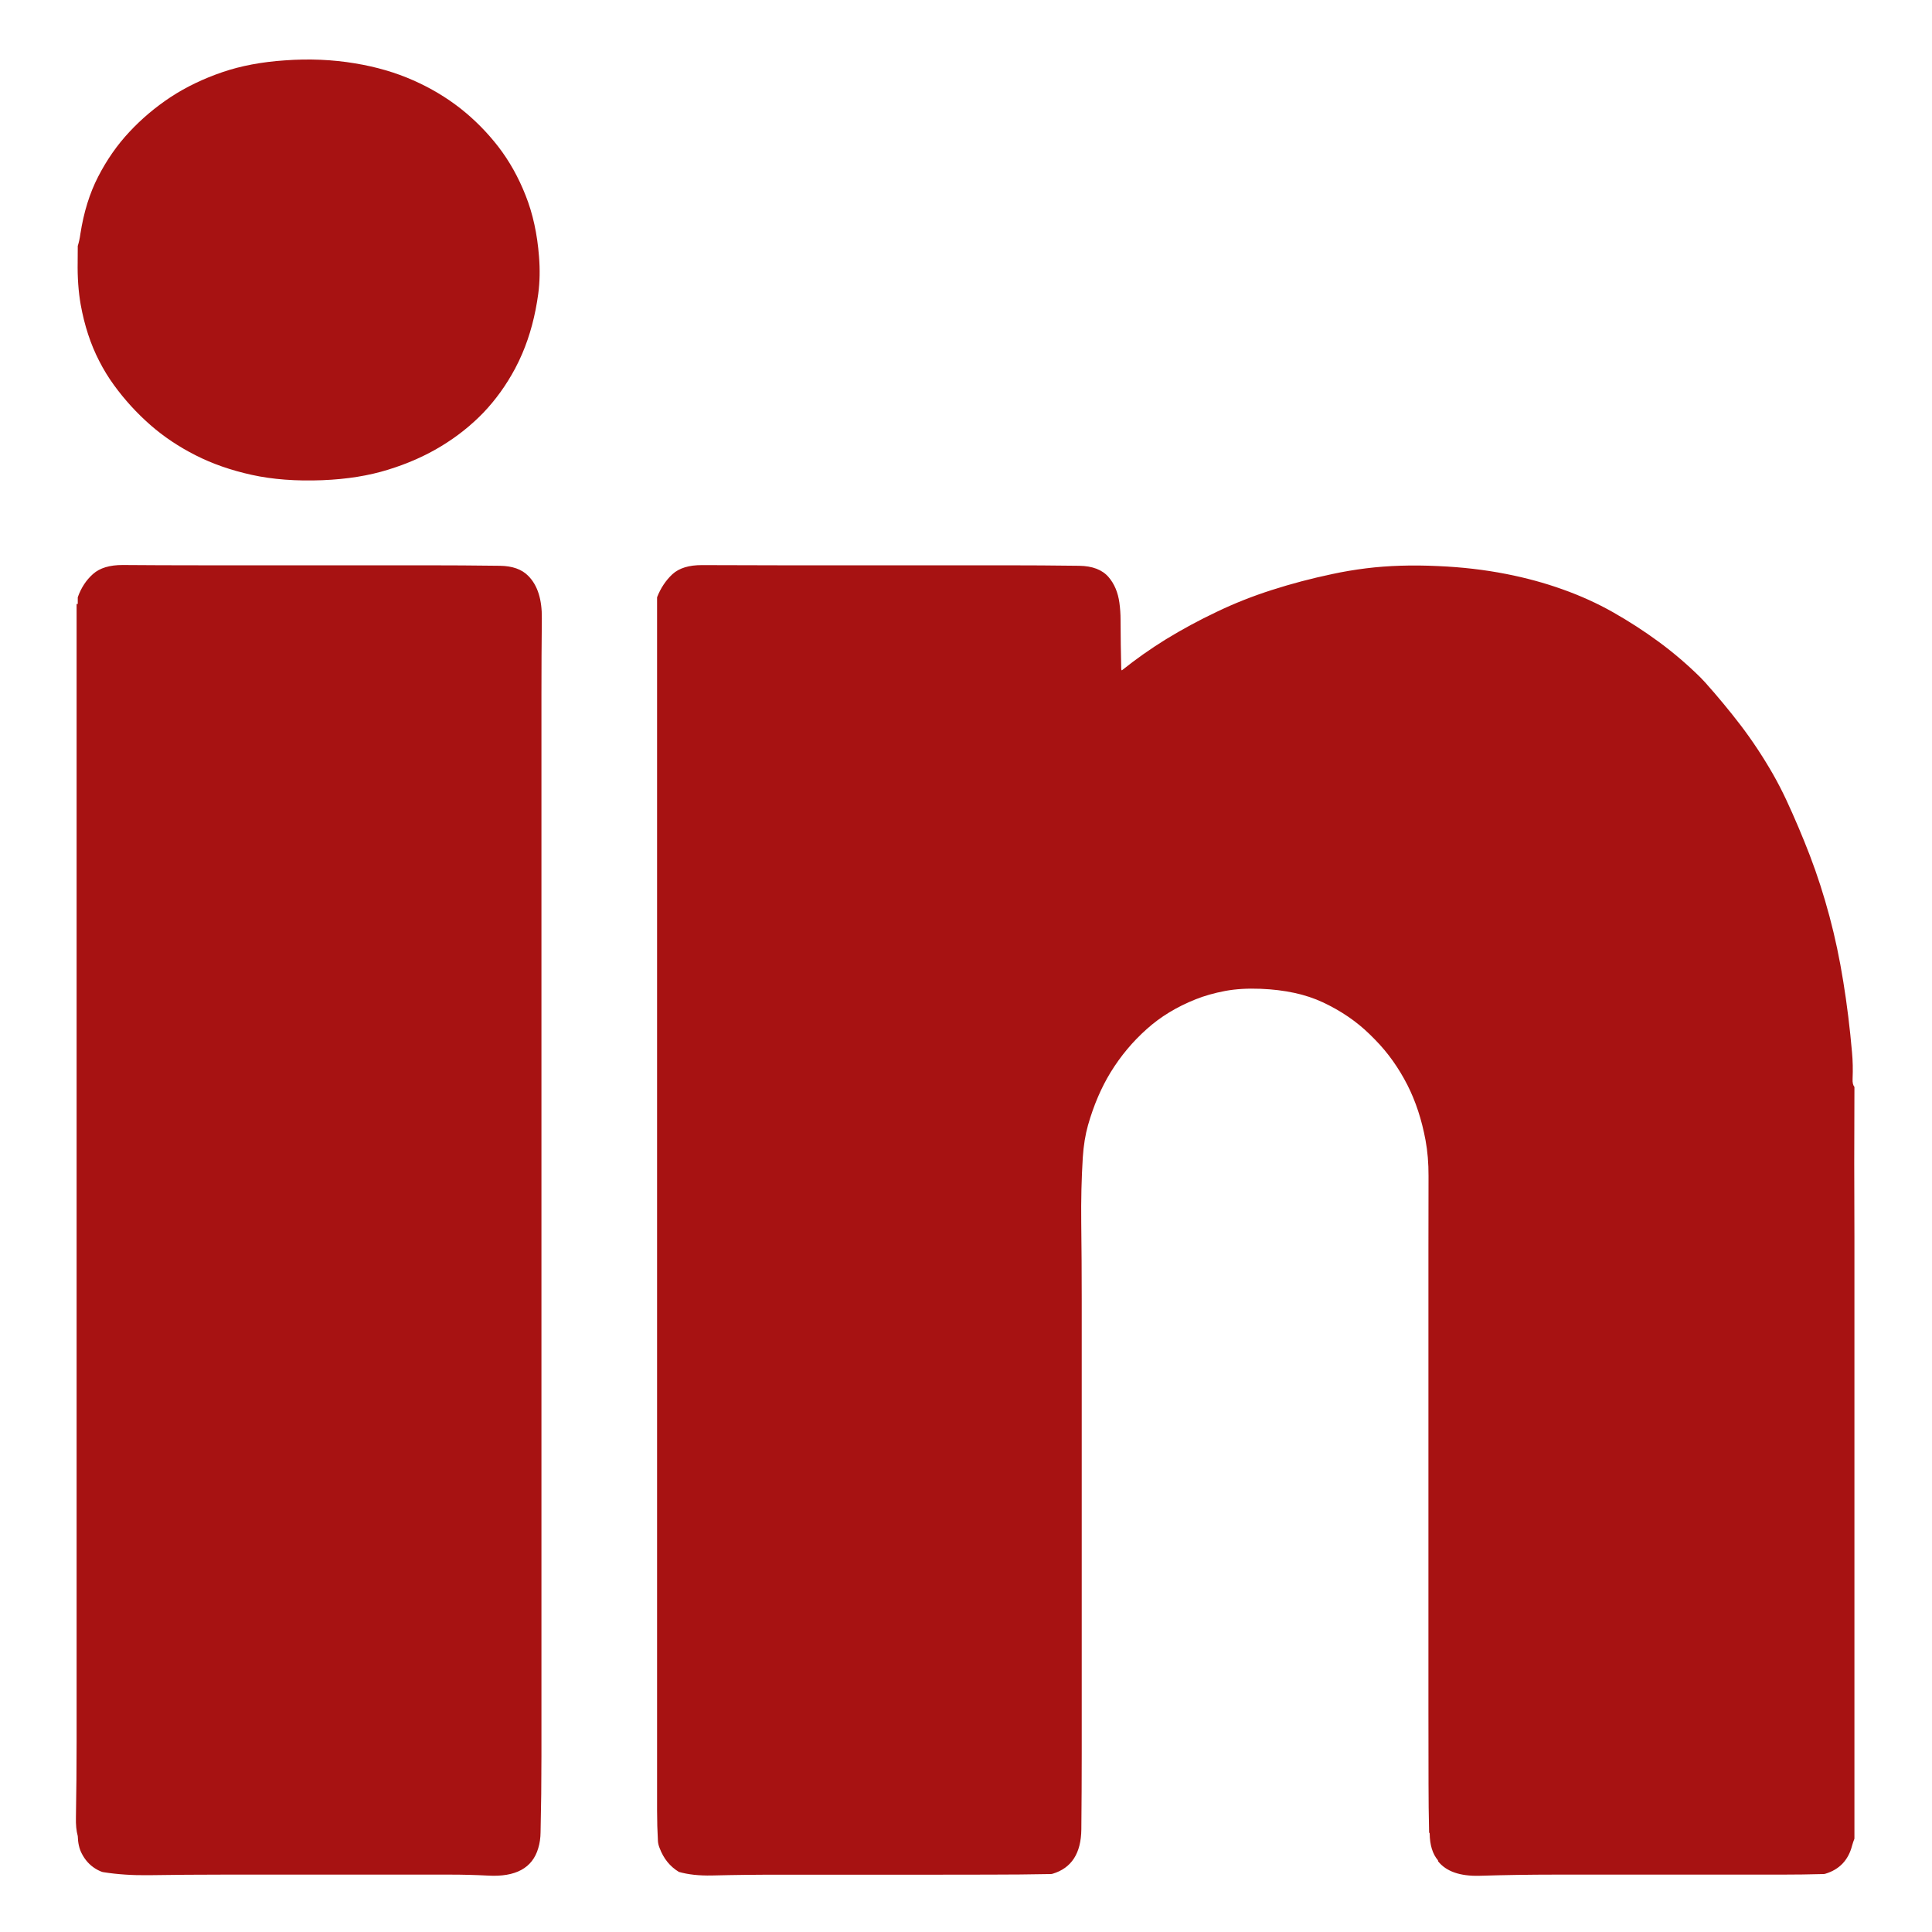 
<svg xmlns="http://www.w3.org/2000/svg" version="1.1" xmlns:xlink="http://www.w3.org/1999/xlink" preserveAspectRatio="none" x="0px" y="0px" width="1000px" height="1000px" viewBox="0 0 1000 1000">
<defs>
<g id="Layer1_0_FILL">
<path fill="#A71212" fill-opacity="0.996" stroke="none" d="
M 141.7 292.6
Q 122.2 292.6 102.65 292.6 83.1 292.6 63.6 292.45 53.4 292.4 48.15 297.1 42.85 301.8 40.25 309.15 40.25 310.5 40.25 311.95 40.25 312.25 40.25 312.6 40 312.6 39.65 312.6 39.65 332.2 39.65 351.85 39.65 371.5 39.65 391.1 39.65 410.75 39.65 430.35 39.65 449.95 39.65 469.65 39.65 489.25 39.65 508.85 39.65 528.45 39.65 548.15 39.65 567.75 39.65 587.35 39.65 607 39.65 626.65 39.65 646.3 39.65 665.9 39.65 685.5 39.65 705.2 39.65 724.8 39.65 744.4 39.65 764 39.65 783.7 39.65 803.3 39.65 822.9 39.65 842.55 39.65 862.2 39.65 881.8 39.65 901.45 39.65 921.05 39.3 940.75 39.15 946.3 40.25 950.35 40.4 955.65 42.25 959.25 42.9 960.55 43.65 961.65 46.75 966.25 51.85 968.5 52.95 969 53.6 969.05 64.35 970.75 76.85 970.6 96.35 970.3 115.85 970.3 135.4 970.3 154.95 970.3 174.4 970.3 193.95 970.3 213.5 970.3 233.05 970.3 242.8 970.3 252.5 970.8 274.1 972.05 278.6 956.6 279.75 952.85 279.8 948.3 280.25 928.65 280.25 909 280.25 889.4 280.25 869.75 280.25 850.15 280.25 830.5 280.25 810.85 280.25 791.25 280.25 771.65 280.25 751.95 280.25 732.35 280.25 712.75 280.25 693.15 280.25 673.45 280.25 653.85 280.25 634.25 280.25 614.6 280.25 594.95 280.25 575.3 280.25 555.7 280.25 536.1 280.25 516.4 280.25 496.8 280.25 477.2 280.25 457.6 280.25 437.95 280.25 418.3 280.25 398.7 280.25 379.05 280.25 359.45 280.25 339.8 280.45 320.15 280.65 305.3 273.4 298.05 268.45 293 258.85 292.85 239.3 292.6 219.75 292.6 200.3 292.6 180.75 292.6 161.2 292.6 141.7 292.6
M 238.35 56.15
Q 227.3 47.5 213.95 41.6 200.2 35.5 183.8 32.8 166.15 29.85 147.4 31.25 129.45 32.45 115.1 37.35 100.2 42.45 88.25 50.3 76.4 58.15 66.95 68.3 57.5 78.4 50.8 91.45 44.2 104.25 41.6 121.1 41.15 124.45 40.25 127.3 40.25 131.45 40.2 135.6 40 147.55 41.75 157.6 44.7 173.95 51.3 186.75 54.7 193.45 59 199.35 67.3 210.75 77.8 219.95 88.2 229.05 101.25 235.65 114.2 242.25 130.35 245.8 146.5 249.35 166.85 248.55 185.85 247.8 200.9 243.1 216 238.45 228.2 231.05 240.55 223.6 250.2 213.6 259.75 203.6 266.6 190.8 268.65 186.95 270.35 182.95 276.3 169 278.6 152.05 279.8 143 279 132.9 277.65 115.2 272.05 101.15 266.5 87.05 257.9 75.9 249.3 64.8 238.35 56.15
M 689.7 297.1
Q 673.5 300.5 658.25 305.4 643.25 310.2 629.75 316.7 616.15 323.15 603.55 330.85 591.5 338.3 580.65 347 580.35 346.65 580.35 346.3 580.05 333.6 580 320.85 580 316.35 579.4 312 578.3 303.95 573.8 298.7 568.9 293 558.6 292.85 539.05 292.6 519.6 292.6 500.05 292.6 480.5 292.6 461.05 292.6 441.5 292.6 421.95 292.6 402.4 292.6 382.9 292.6 363.4 292.5 353.25 292.45 348.05 297.2 342.9 302 340.1 309.15 340.1 328.75 340.1 348.45 340.1 368.05 340.1 387.65 340.1 407.25 340.1 426.95 340.1 446.55 340.1 466.15 340.1 485.8 340.1 505.45 340.1 525.05 340.1 544.7 340.1 564.3 340.1 583.95 340.1 603.6 340.1 623.2 340.1 642.8 340.1 662.5 340.1 682.1 340.1 701.7 340.1 721.3 340.1 741 340.1 760.6 340.1 780.2 340.1 799.85 340.1 819.5 340.1 839.15 340.1 858.75 340.1 878.35 340.1 898.05 340.1 917.65 340.1 937.25 340.1 945.15 340.55 953.05 340.7 954.8 341.4 956.5 344.45 964.7 351.4 968.9 358.55 970.95 368.4 970.75 386.4 970.3 404.3 970.35 422.3 970.35 440.2 970.35 458.15 970.35 476.15 970.35 494.05 970.35 512.05 970.3 528.1 970.3 544.1 970 544.45 969.95 544.85 969.85 559.5 965.45 559.7 946.9 559.9 927.25 559.9 907.65 559.9 888 559.9 868.4 559.9 848.75 559.9 829.1 559.9 809.5 559.9 789.9 559.9 770.2 559.9 750.6 559.9 731 559.9 711.4 559.9 691.7 559.9 672.1 559.9 652.45 559.65 632.85 559.45 615.25 560.45 599.1 561.05 589.85 563.15 582.4 567.55 566.95 574.9 554.95 582.7 542.3 593.55 532.65 604.15 523.1 618.85 517.25 625.7 514.5 634.2 512.9 642.35 511.4 652.45 511.8 671.4 512.55 684.7 518.8 698.7 525.35 708.9 535.3 710.4 536.8 711.9 538.3 721.7 548.3 728.5 561.65 734.9 574.25 737.85 590.15 739.45 598.75 739.4 608.75 739.35 628.35 739.35 648 739.35 667.6 739.35 687.25 739.35 706.9 739.35 726.5 739.35 746.1 739.35 765.8 739.35 785.4 739.35 805 739.35 824.6 739.35 844.3 739.35 863.9 739.35 883.55 739.35 903.15 739.4 922.8 739.4 935.55 739.7 948.3 739.7 948.65 740 948.95 740.1 957.95 744.25 962.85 744.35 963.05 744.35 963.4 750.65 971.3 765.8 970.9 785.35 970.3 804.85 970.3 824.4 970.3 843.95 970.3 863.4 970.3 882.95 970.3 902.5 970.3 922.05 970.3 933 970.3 944.05 970 944.35 969.95 944.8 969.85 955.75 966.55 958.65 955.25 959.15 953.45 959.85 951.7 959.85 933.8 959.85 915.95 959.85 896.25 959.85 876.65 959.85 857.05 959.85 837.4 959.85 817.75 959.85 798.15 959.85 778.5 959.85 758.9 959.85 739.25 959.85 719.6 959.85 700 959.85 680.4 959.85 660.7 959.85 641.1 959.75 621.5 959.75 601.9 959.75 582.2 959.85 562.6 958.75 561.3 958.9 558.45 959.2 551.2 958.6 544.7 956.95 525.75 954.1 508.2 951.25 490.4 946.95 474.35 942.55 457.9 936.8 442.85 931.1 428.05 924.5 413.85 921.2 406.85 917.55 400.45 909.9 387.15 901 375.45 892.3 364.1 882.75 353.4 881.5 352.05 880.25 350.75 870.15 340.75 858.7 332.3 847.4 324 835 316.95 822.75 310 808.65 305 794.95 300.1 779.65 297.1 762.9 293.8 744.35 293 724.2 292.05 707.2 294.15 698 295.3 689.7 297.1 Z"/>
</g>
</defs>

<g transform="matrix( 1, 0, 0, 1, 0,0) ">
<use xlink:href="#Layer1_0_FILL"/>
</g>
</svg>
